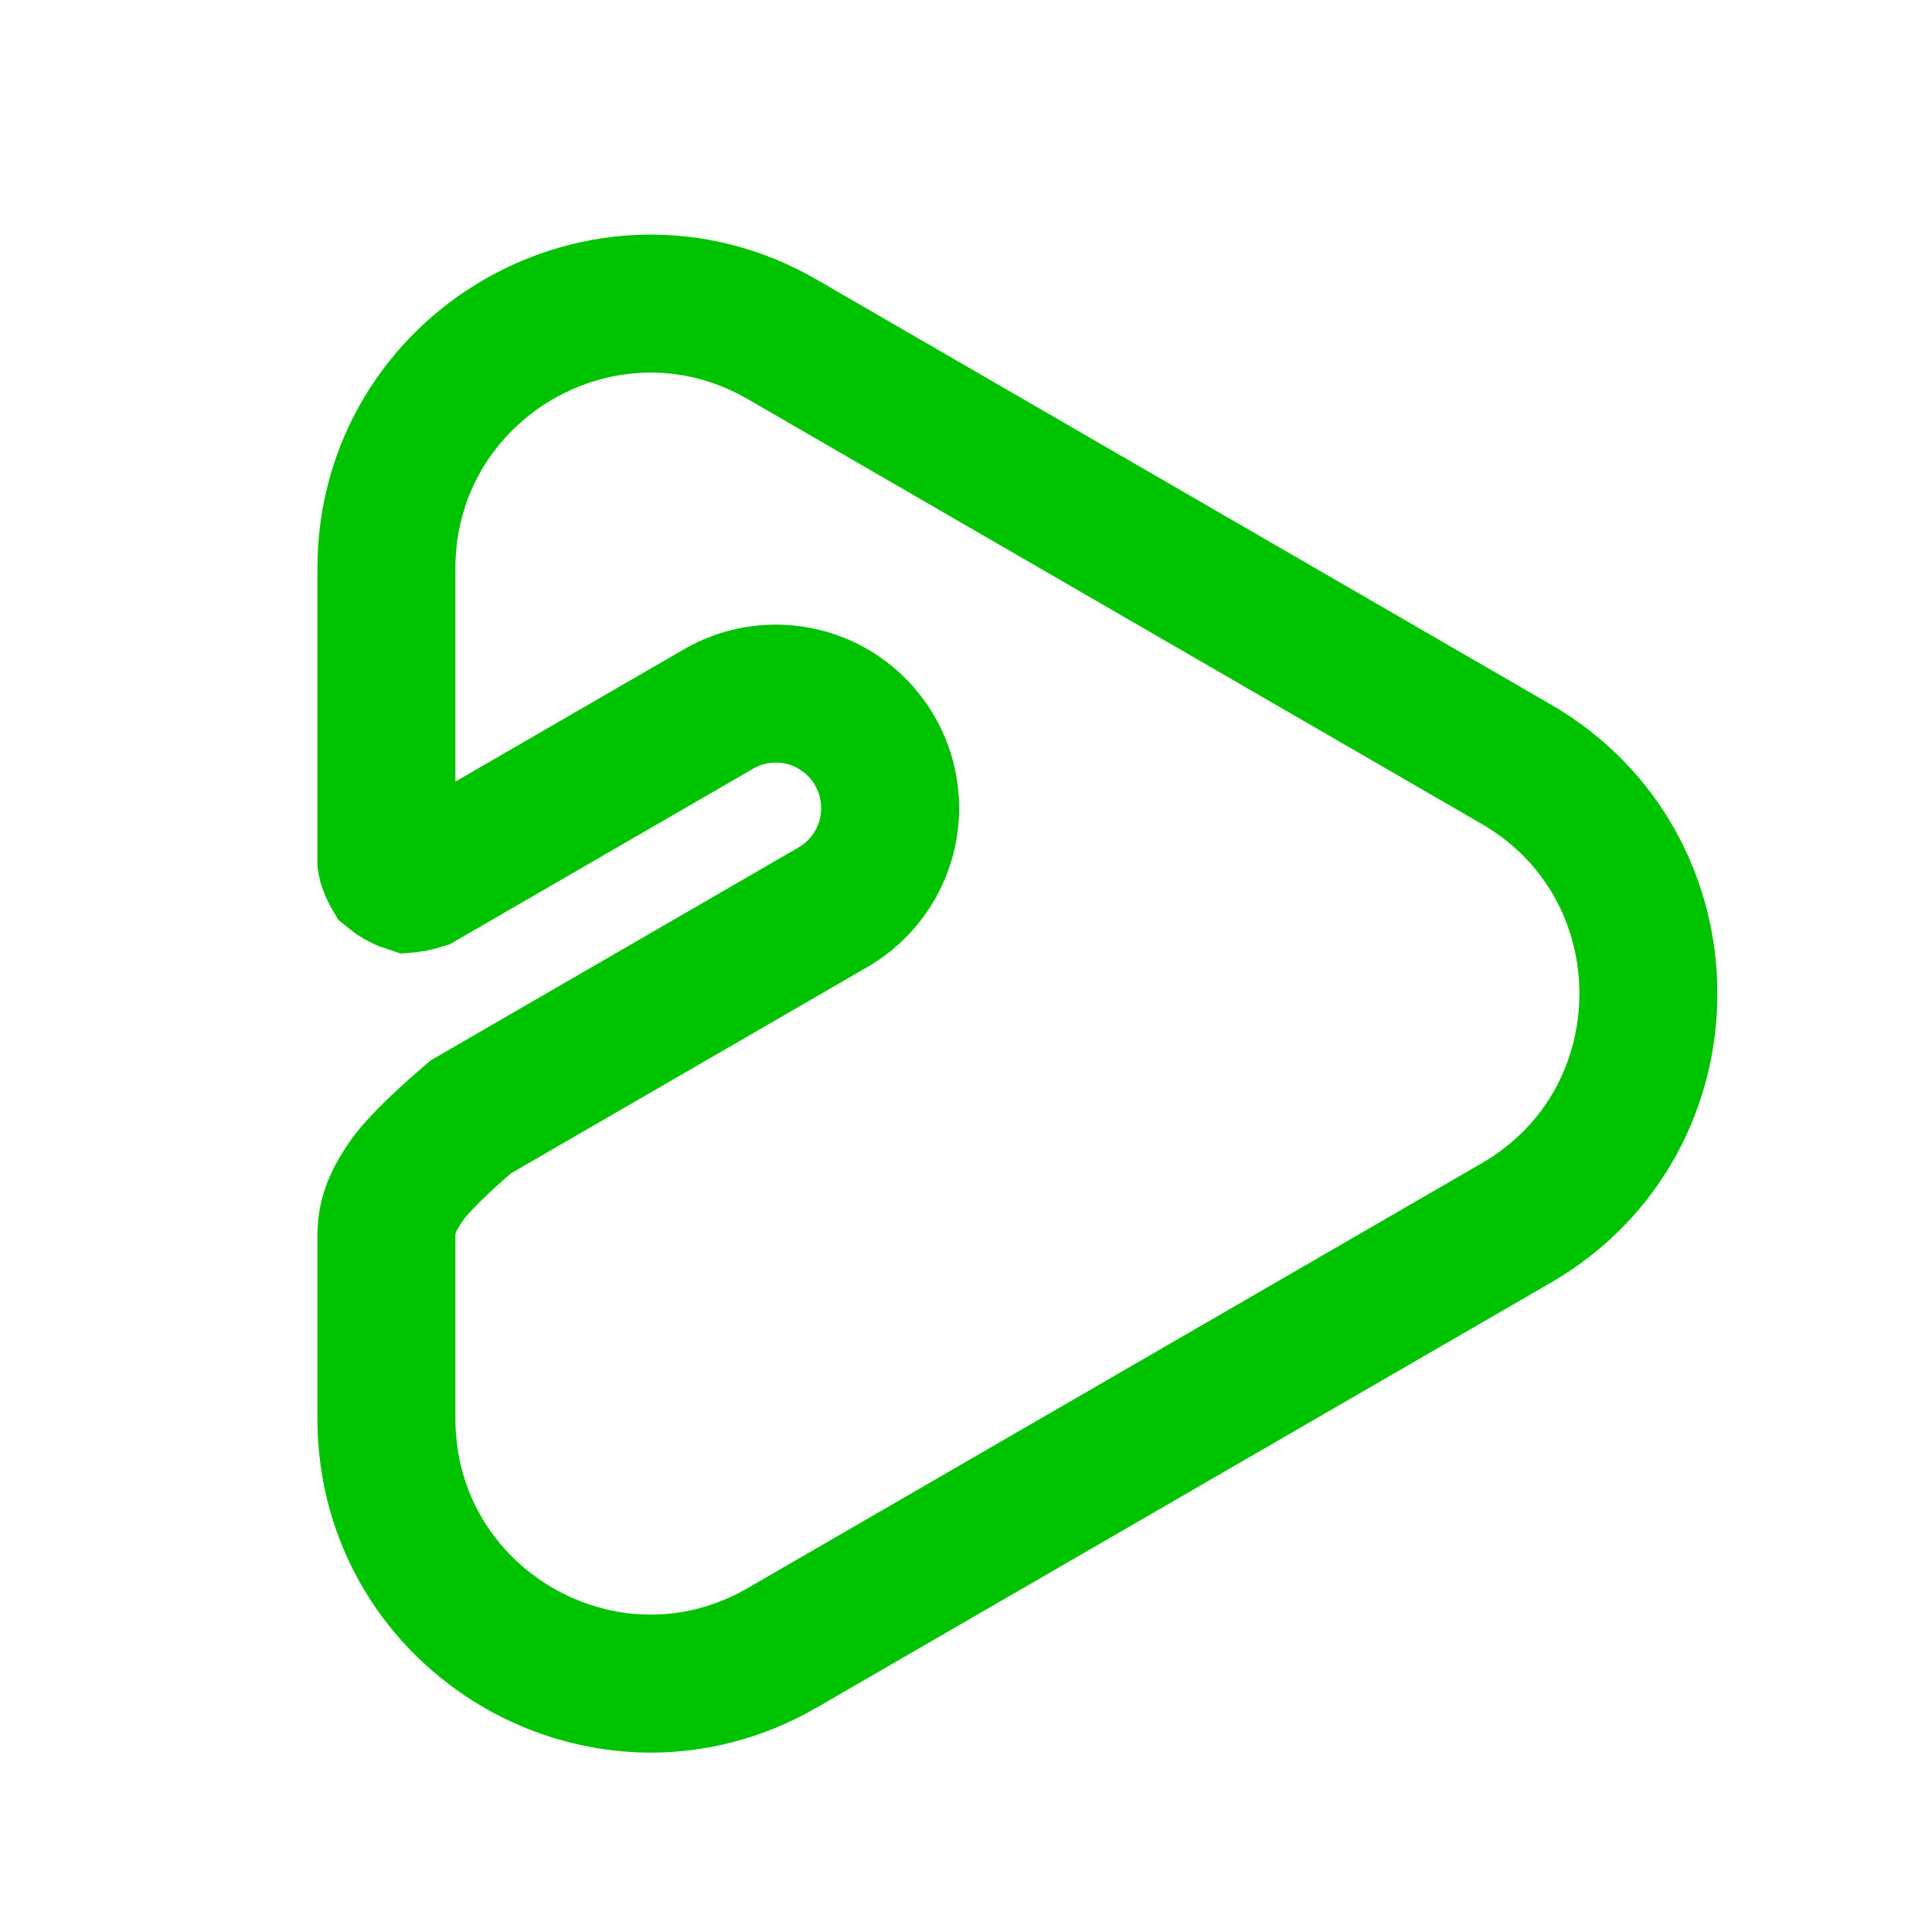 <svg height="70" viewBox="0 0 70 70" width="70" xmlns="http://www.w3.org/2000/svg"><path d="m28.345 59.702 26.595-15.393c6.379-3.692 6.379-12.926 0-16.618l-26.595-15.393c-6.37-3.687-14.345.917-14.345 8.309v10.598l.004.025c.007.034.02.085.043.147.026.073.058.146.093.214l.058.101c.051.042.126.095.224.151.064.037.13.07.192.099l.091.038c.047.019.083.03.105.037l.024-.002c.066-.007.151-.024.249-.049l.214-.063 10.691-6.188c.622-.371 1.349-.584 2.121-.584 2.292 0 4.142 1.861 4.142 4.148 0 1.475-.77 2.77-1.925 3.504l-.196.117-13.075 7.568-.571.498c-.099.089-.204.184-.313.284l-.378.357c-.429.414-.803.811-1.002 1.089-.55.772-.756 1.296-.787 1.938l-.004.178v6.581c0 7.392 7.976 11.996 14.345 8.309z" fill="none" stroke="#00c300" stroke-width="5"/></svg>